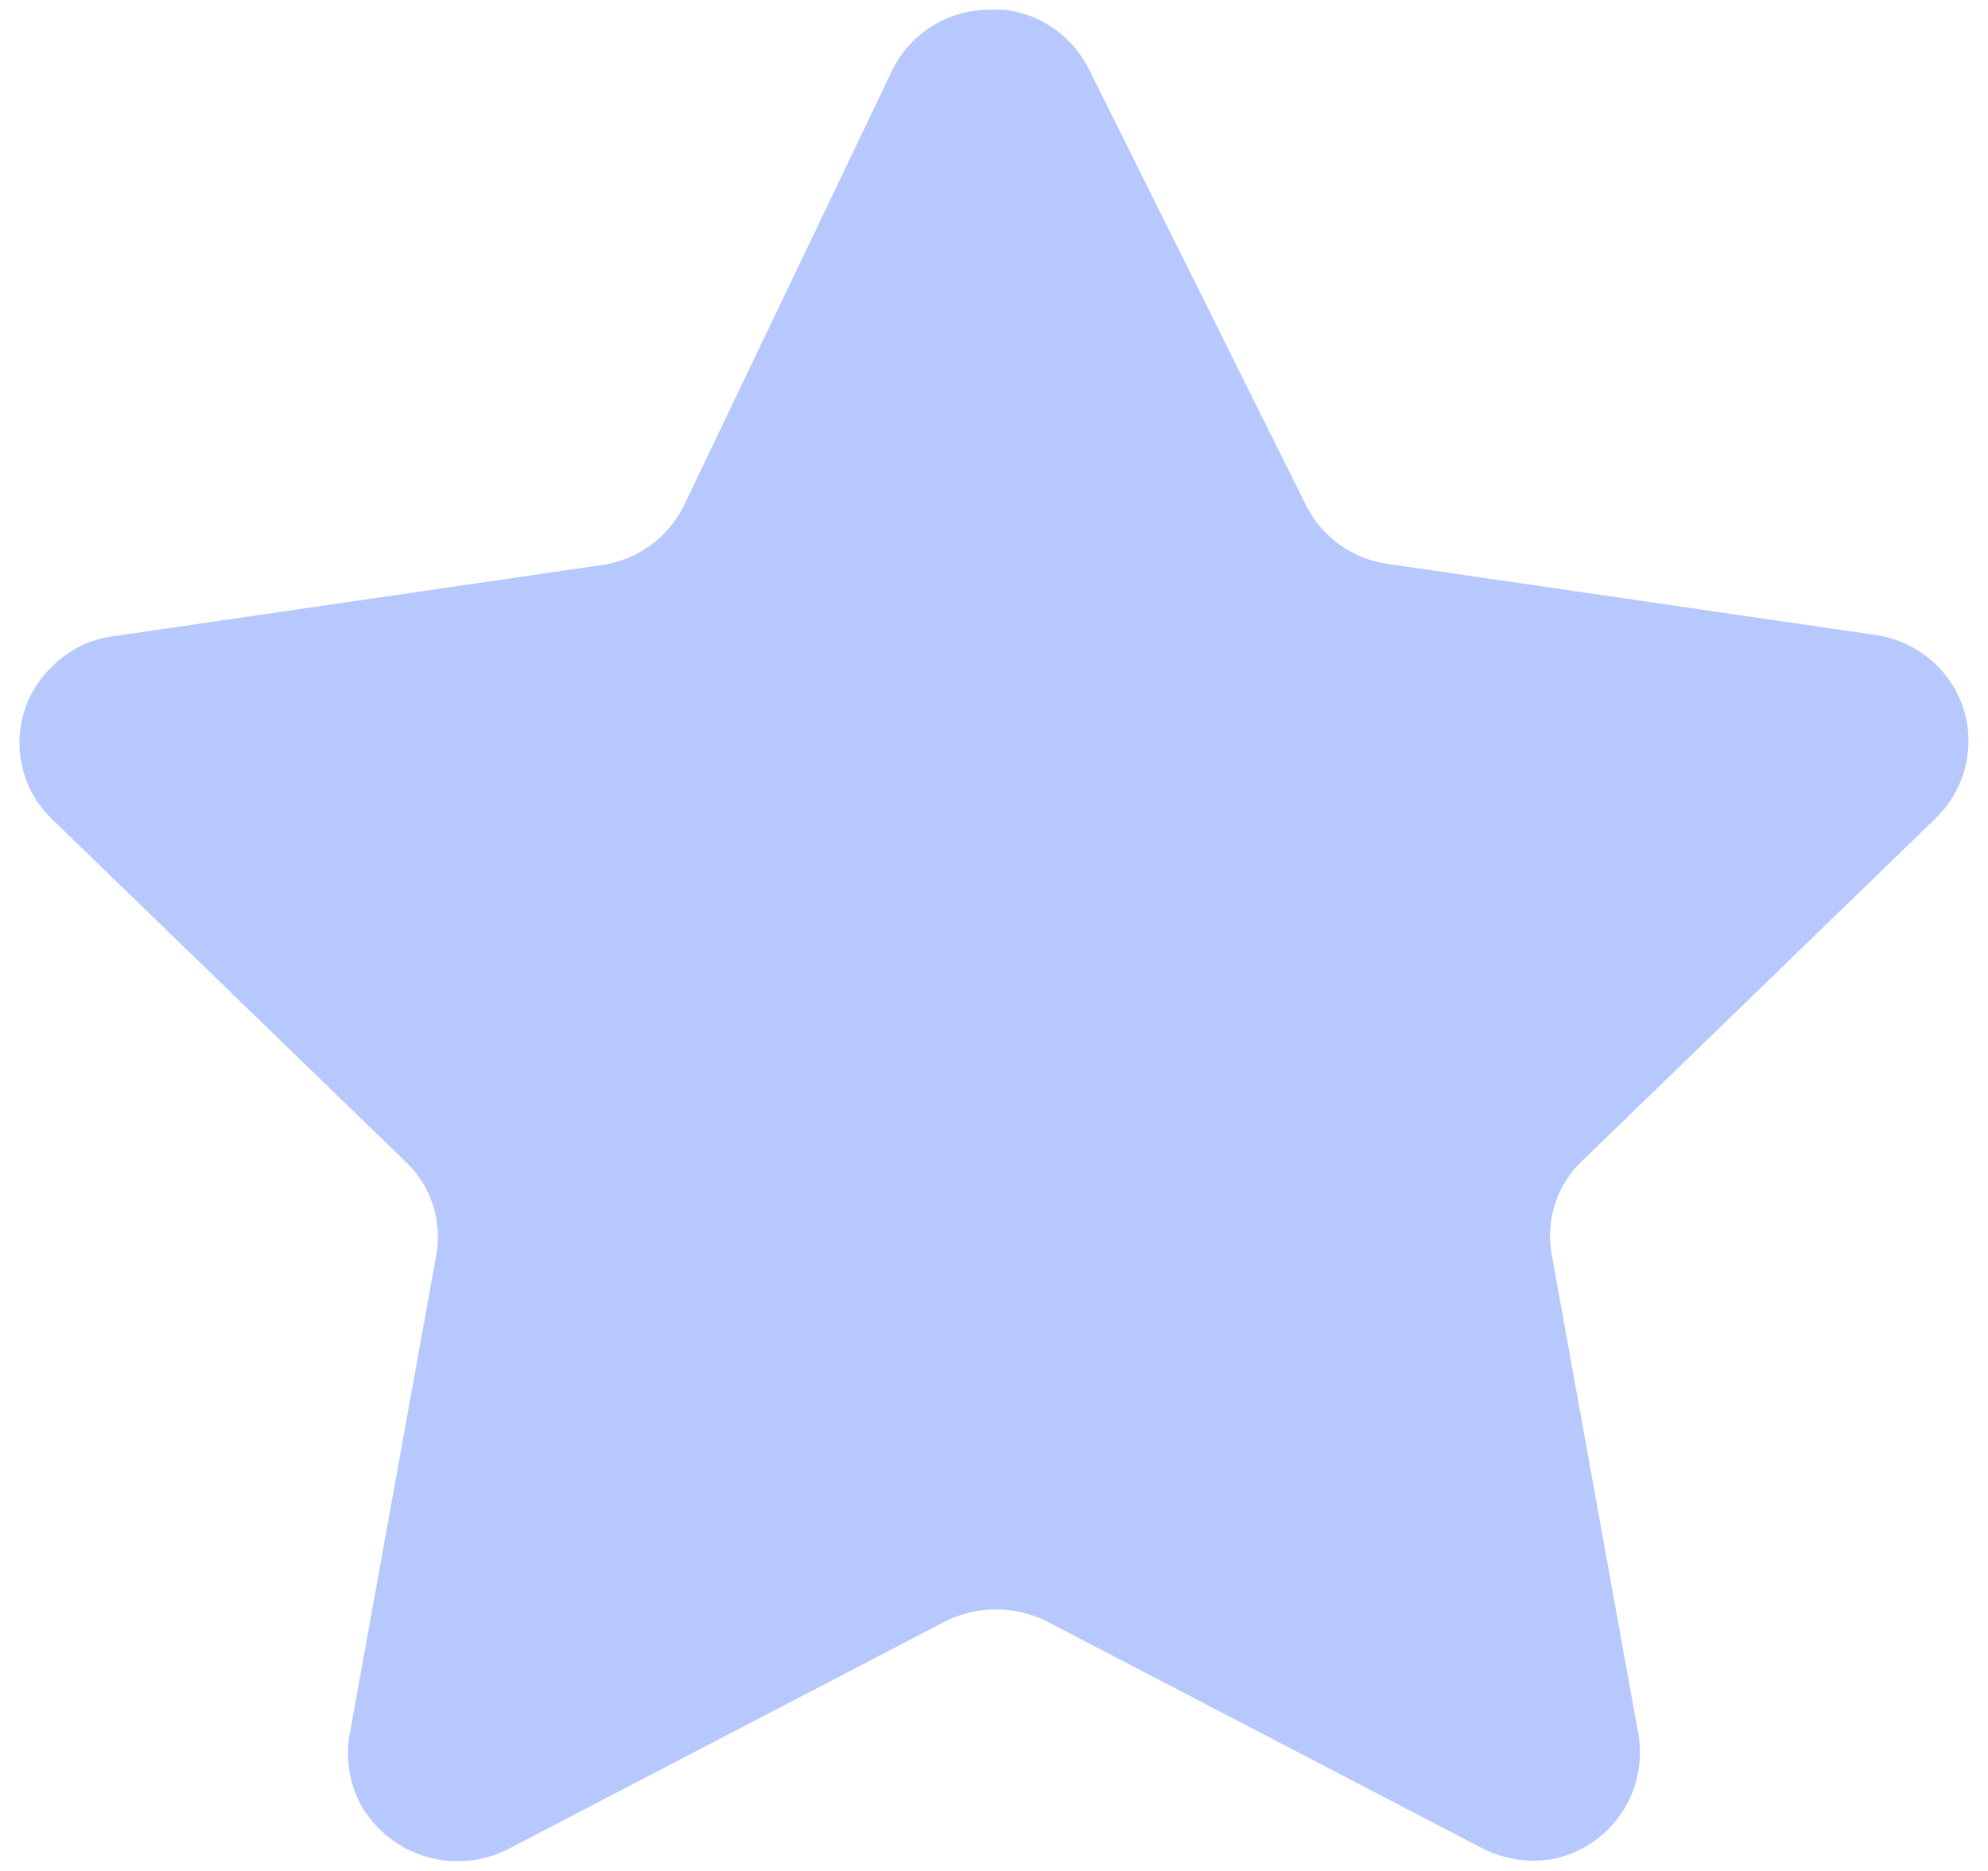 <svg width="34" height="32" viewBox="0 0 34 32" fill="none" xmlns="http://www.w3.org/2000/svg">
<path opacity="0.4" d="M18.627 1.189L22.338 8.646C22.611 9.187 23.133 9.562 23.735 9.645L32.07 10.859C32.557 10.928 32.998 11.184 33.297 11.576C33.592 11.963 33.719 12.453 33.647 12.935C33.589 13.336 33.4 13.706 33.112 13.989L27.072 19.844C26.631 20.252 26.43 20.858 26.537 21.45L28.024 29.68C28.183 30.674 27.524 31.611 26.537 31.8C26.13 31.865 25.714 31.797 25.347 31.61L17.912 27.736C17.36 27.458 16.708 27.458 16.157 27.736L8.722 31.61C7.808 32.095 6.676 31.765 6.168 30.864C5.979 30.506 5.913 30.097 5.974 29.699L7.461 21.466C7.568 20.876 7.366 20.267 6.926 19.859L0.887 14.008C0.168 13.314 0.146 12.172 0.838 11.453C0.853 11.438 0.87 11.421 0.887 11.405C1.173 11.113 1.55 10.928 1.957 10.879L10.292 9.664C10.892 9.579 11.414 9.207 11.689 8.663L15.266 1.189C15.585 0.549 16.245 0.151 16.962 0.167H17.185C17.807 0.242 18.349 0.627 18.627 1.189Z" fill="#4D77FF"/>
</svg>
